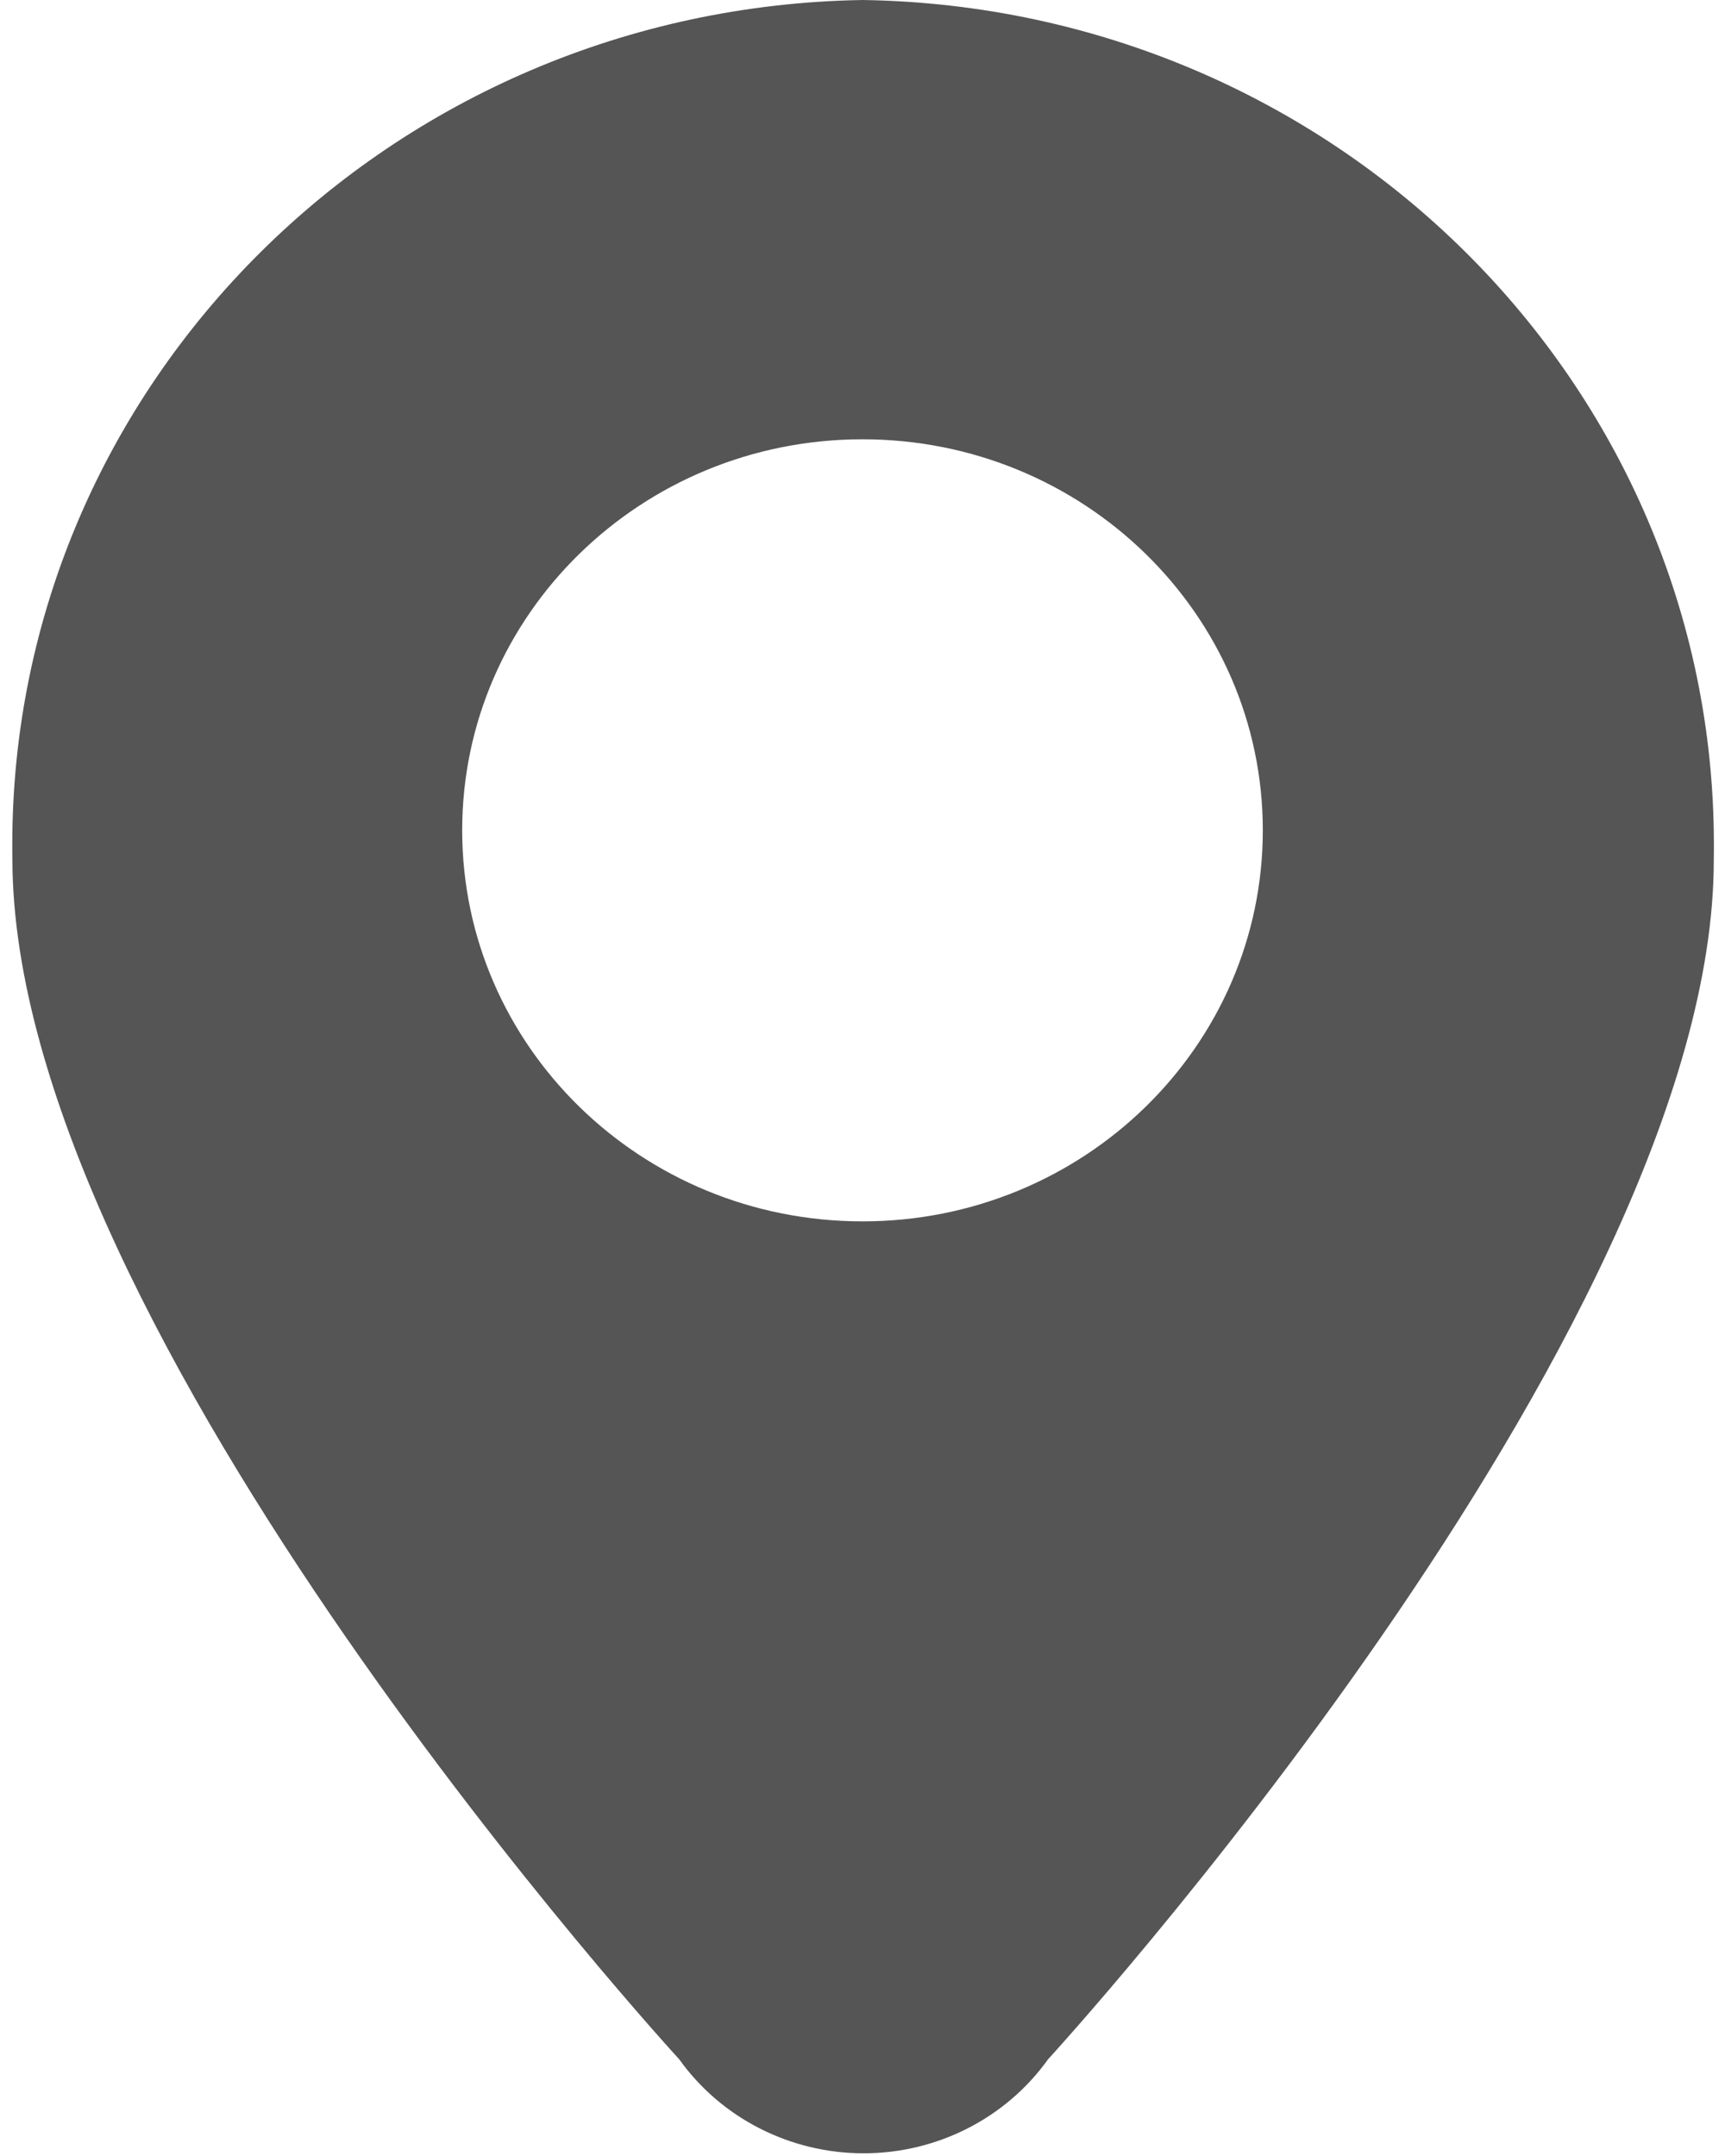 ﻿<?xml version="1.0" encoding="utf-8"?>
<svg version="1.1" xmlns:xlink="http://www.w3.org/1999/xlink" width="16px" height="20px" xmlns="http://www.w3.org/2000/svg">
  <g transform="matrix(1 0 0 1 -9 -33 )">
    <path d="M 15.897 7.834  C 15.897 3.554  12.381 0.066  8 0  C 3.623 0.072  0.114 3.558  0.114 7.834  C 0.114 7.878  0.114 7.923  0.115 7.967  C 0.115 12.369  6.3 19.103  6.3 19.103  C 6.69 19.649  7.329 19.975  8.01 19.975  C 8.692 19.975  9.331 19.649  9.721 19.103  C 9.721 19.103  15.896 12.369  15.896 7.978  C 15.897 7.93  15.897 7.882  15.897 7.834  Z M 8 11.33  C 5.949 11.33  4.287 9.706  4.287 7.702  C 4.287 5.699  5.949 4.075  8 4.075  C 10.051 4.075  11.713 5.699  11.713 7.702  C 11.713 9.706  10.051 11.33  8 11.33  Z " fill-rule="nonzero" fill="#555555" stroke="none" transform="matrix(1 0 0 1 9 33 )" />
  </g>
</svg>
